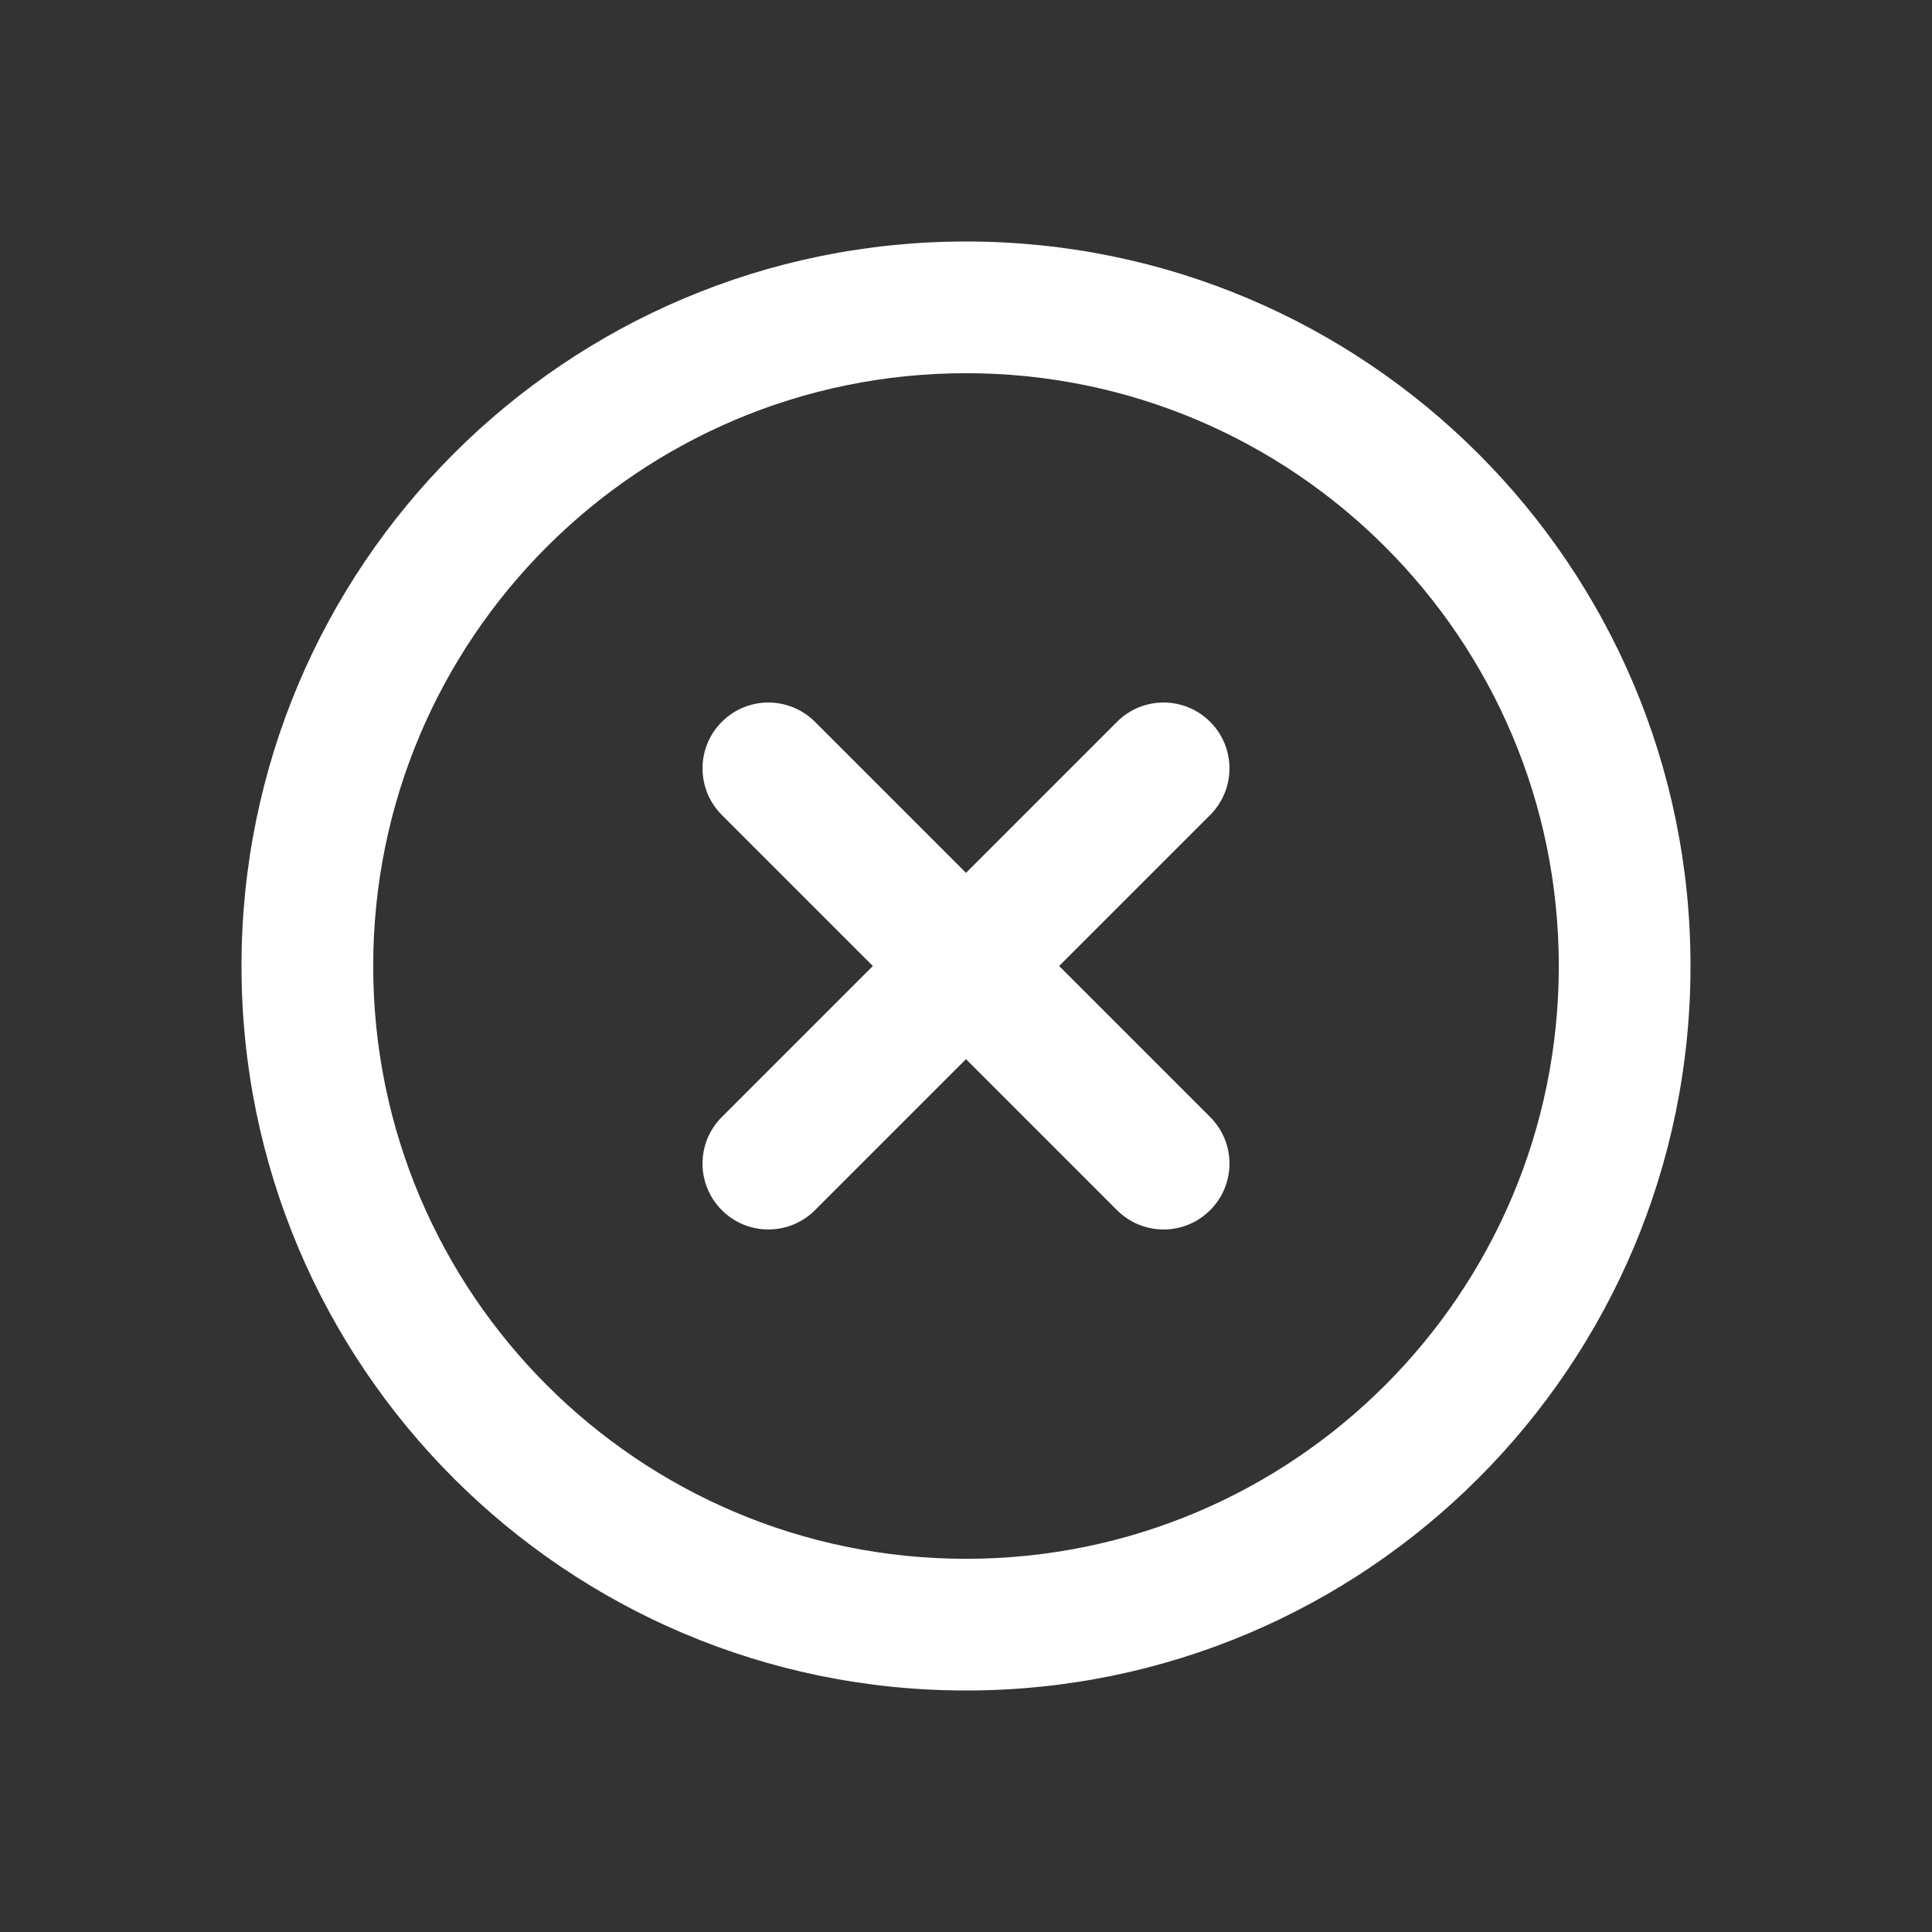 <svg width="24" height="24" viewBox="0 0 24 24" fill="none" xmlns="http://www.w3.org/2000/svg">
<rect x="0" y="0" width="24" height="24" fill="#333333" stroke="none"/>
<path fill-rule="evenodd" clip-rule="evenodd" d="M12 4.636C7.933 4.636 4.636 7.933 4.636 12C4.636 16.067 7.933 19.364 12 19.364C16.067 19.364 19.364 16.067 19.364 12C19.364 7.933 16.067 4.636 12 4.636ZM3 12C3 7.029 7.029 3 12 3C16.971 3 21 7.029 21 12C21 16.971 16.971 21 12 21C7.029 21 3 16.971 3 12ZM15.033 8.967C15.353 9.286 15.353 9.804 15.033 10.124L13.157 12L15.033 13.876C15.353 14.195 15.353 14.714 15.033 15.033C14.714 15.353 14.195 15.353 13.876 15.033L12 13.157L10.124 15.033C9.804 15.353 9.286 15.353 8.967 15.033C8.647 14.714 8.647 14.195 8.967 13.876L10.843 12L8.967 10.124C8.647 9.804 8.647 9.286 8.967 8.967C9.286 8.647 9.804 8.647 10.124 8.967L12 10.843L13.876 8.967C14.195 8.647 14.714 8.647 15.033 8.967Z" fill="white"/>
</svg>
